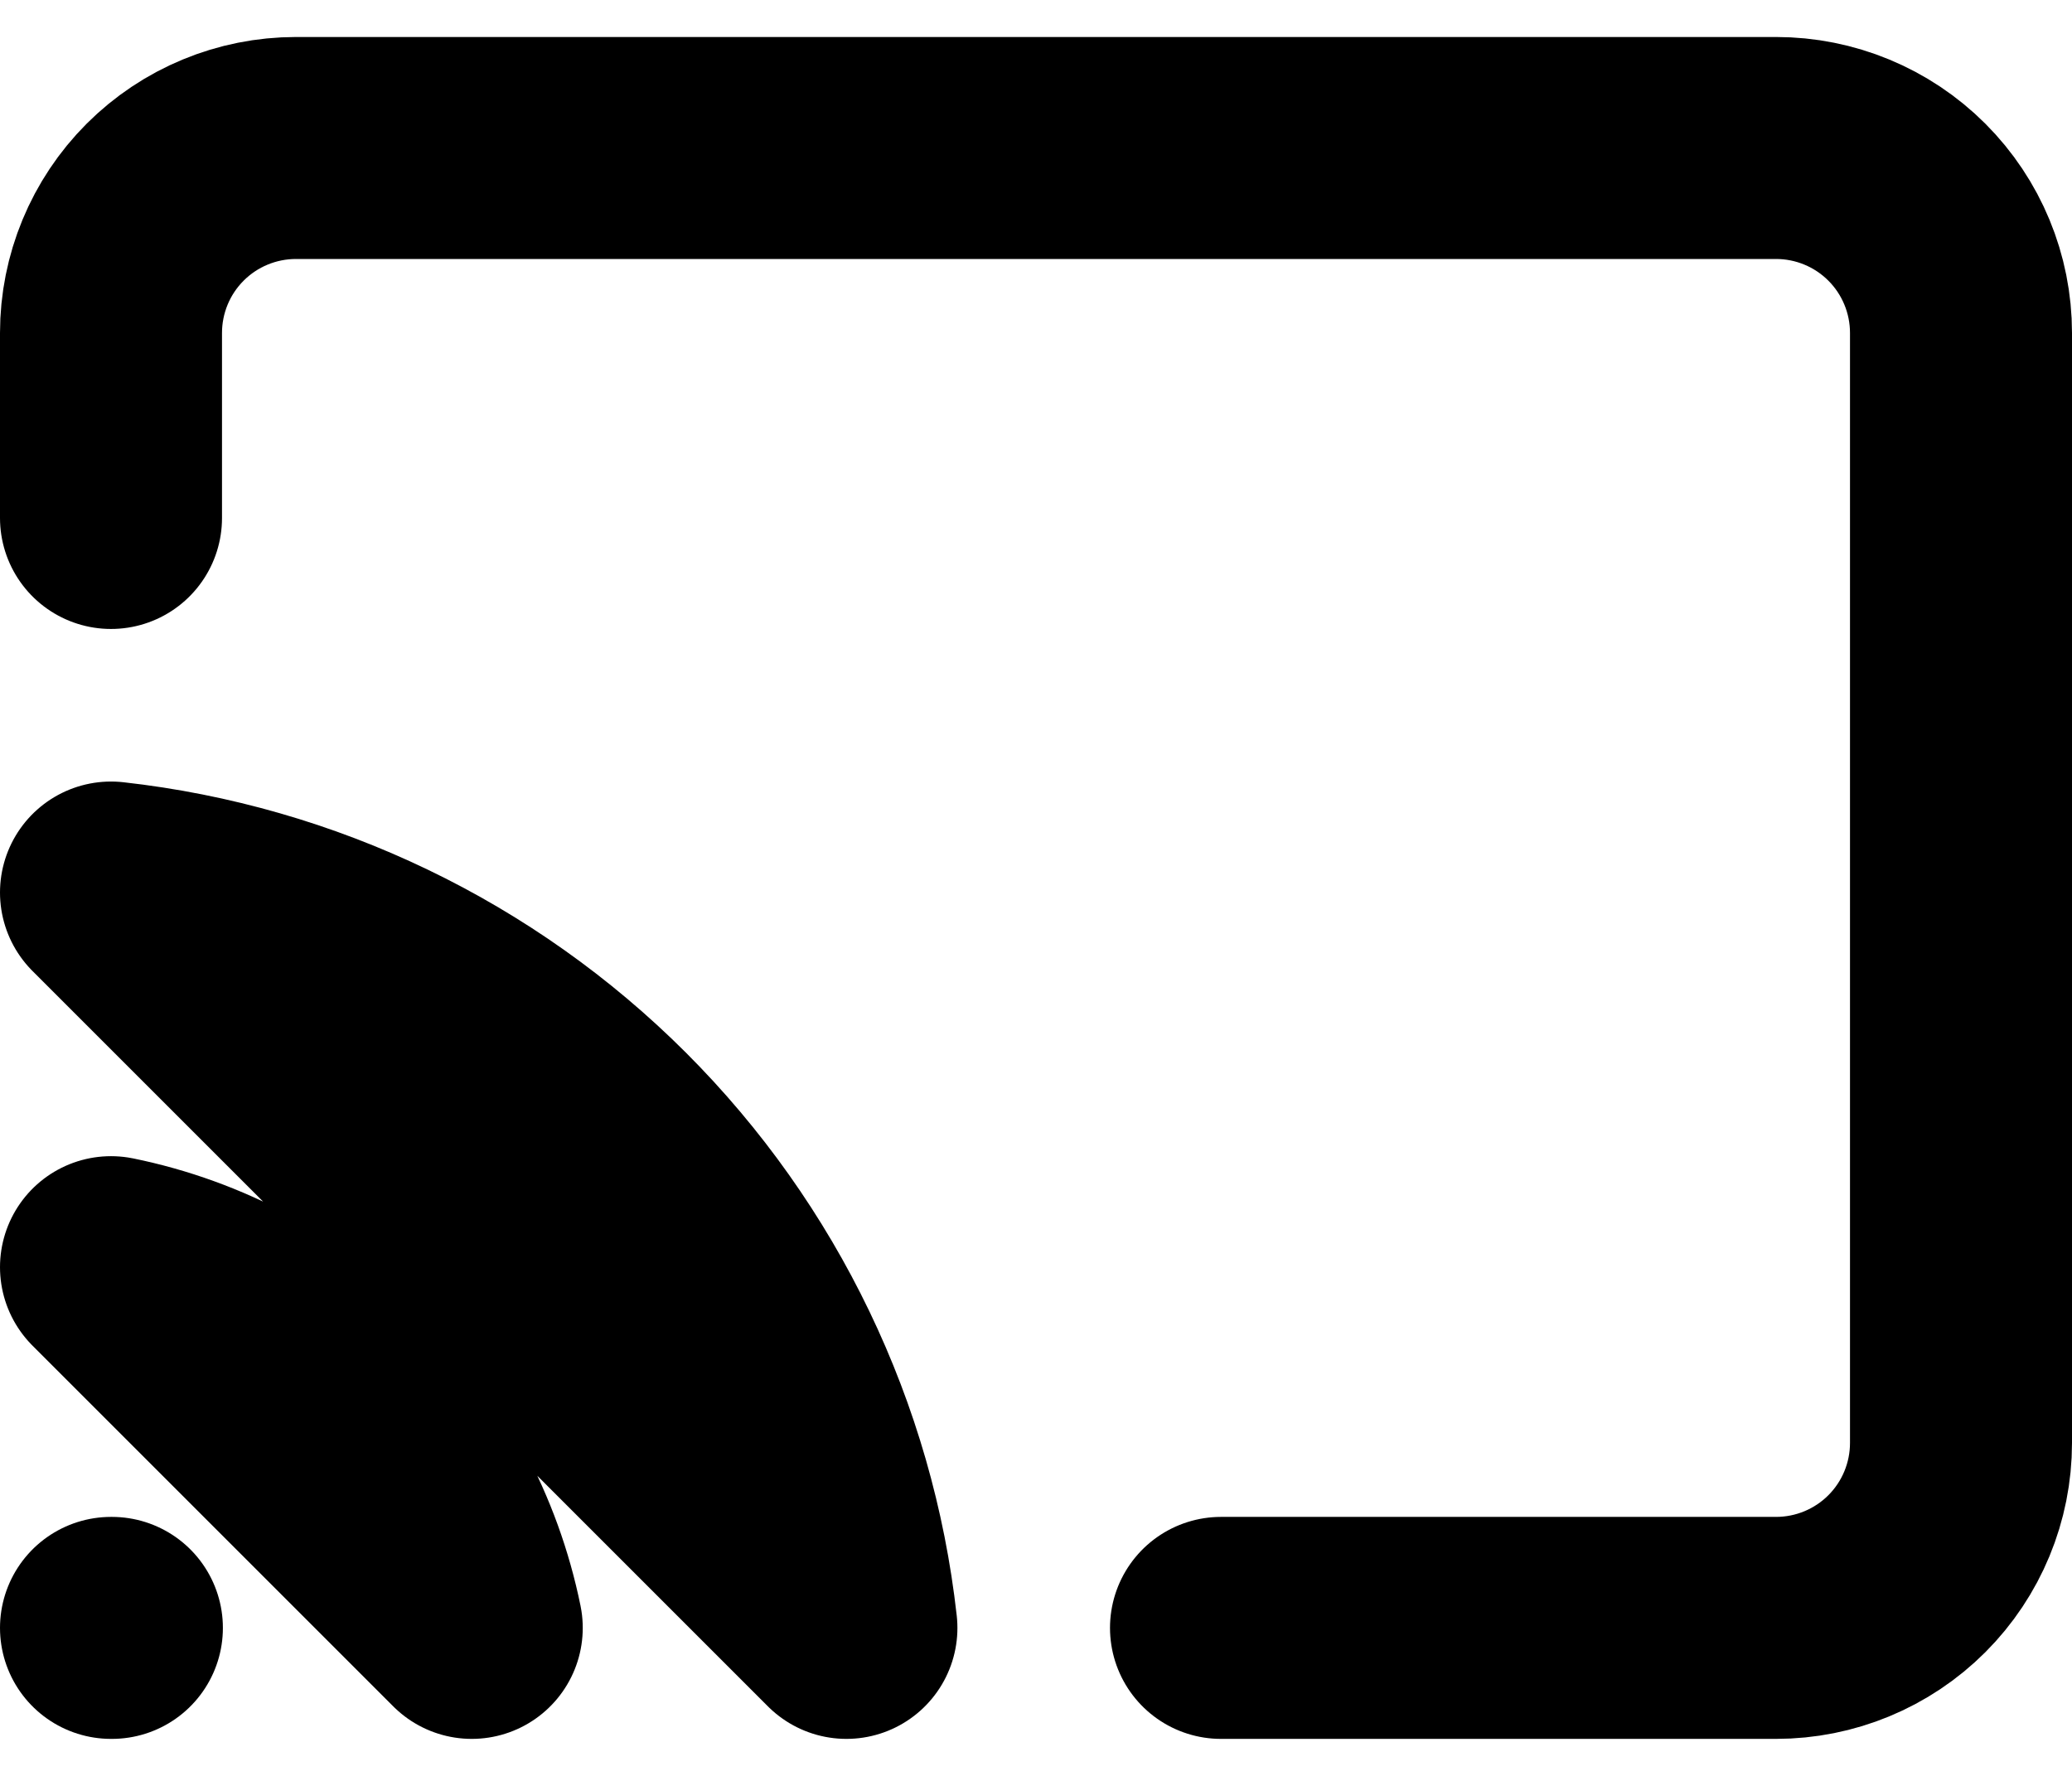 <svg width="28" height="24" viewBox="0 0 28 24" fill="none" xmlns="http://www.w3.org/2000/svg">
<path d="M1.5 7V4.5C1.5 3.837 1.763 3.201 2.232 2.732C2.701 2.263 3.337 2 4 2H24C24.663 2 25.299 2.263 25.768 2.732C26.237 3.201 26.5 3.837 26.5 4.5V19.5C26.5 20.163 26.237 20.799 25.768 21.268C25.299 21.737 24.663 22 24 22H16.5M1.5 17.125C2.701 17.37 3.804 17.963 4.67 18.829C5.537 19.696 6.13 20.799 6.375 22L1.5 17.125ZM1.5 12.062C4.038 12.345 6.405 13.483 8.211 15.289C10.017 17.095 11.155 19.462 11.438 22L1.5 12.062Z" stroke="currentColor" stroke-width="3" stroke-linecap="round" stroke-linejoin="round"/>
<path d="M1.5 22H1.512" stroke="currentColor" stroke-width="3" stroke-linecap="round" stroke-linejoin="round"/>
</svg>
